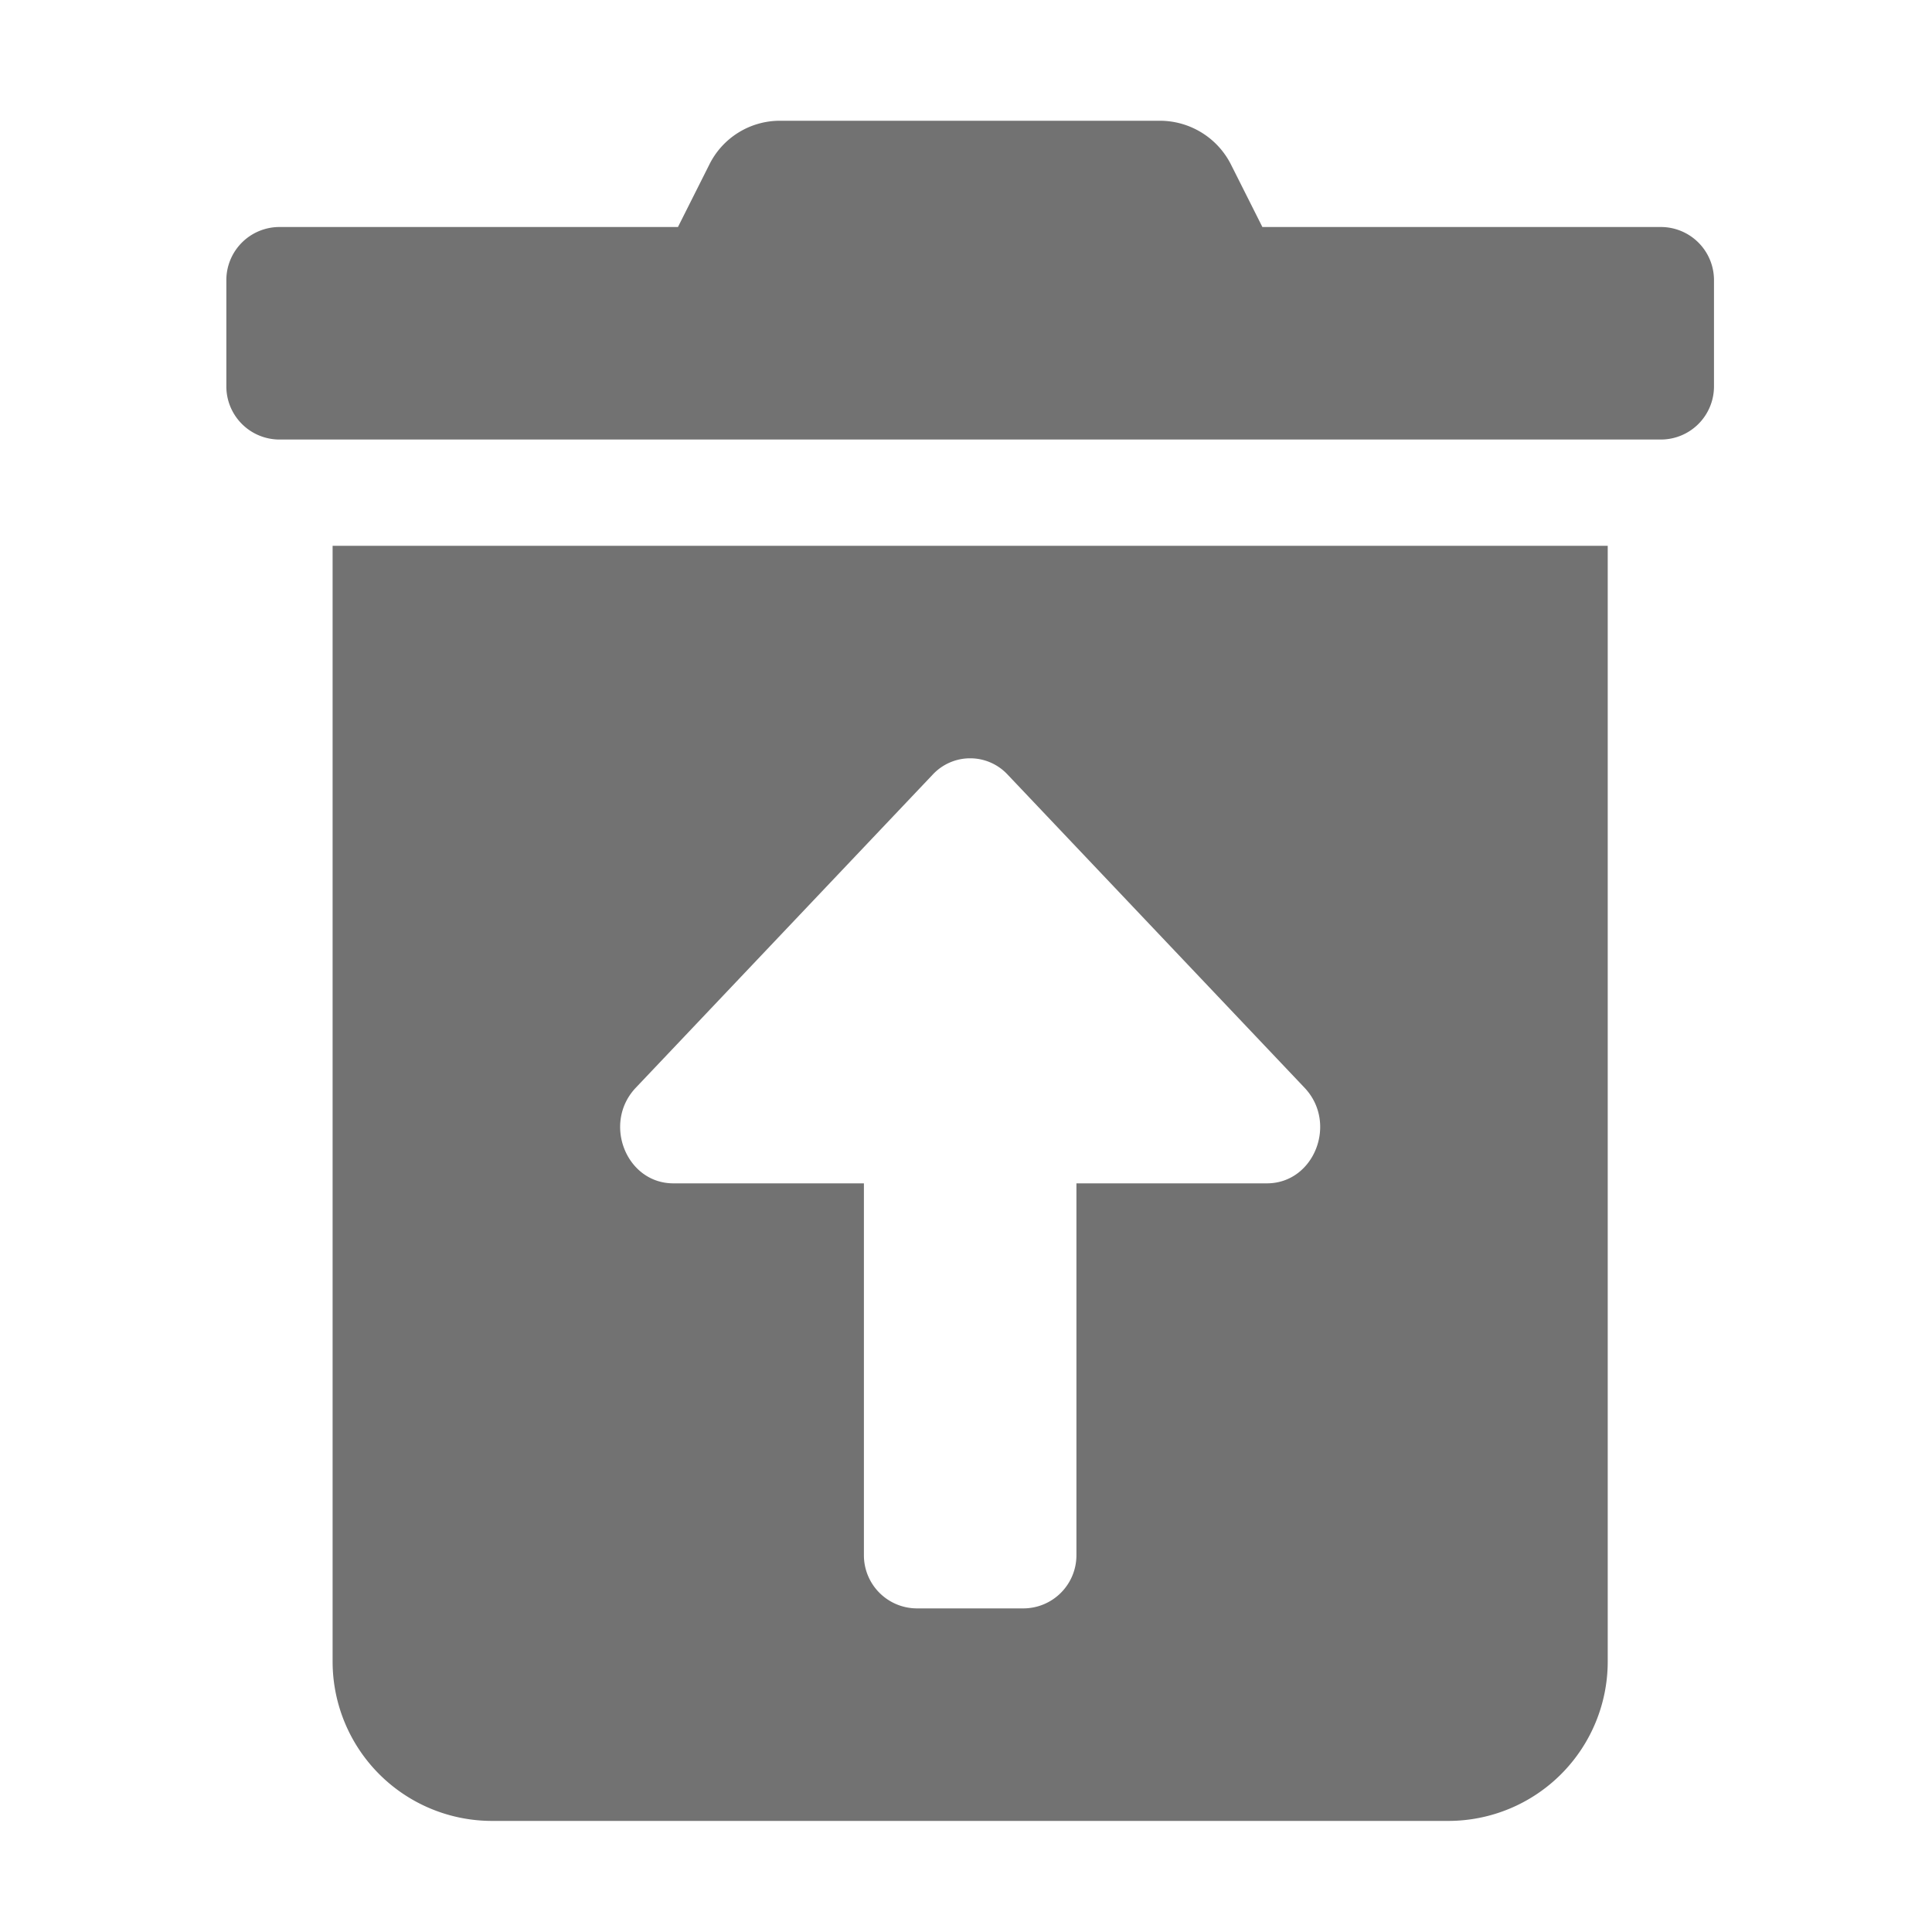 ﻿<?xml version='1.0' encoding='UTF-8'?>
<svg viewBox="-3.749 -2 32 32" xmlns="http://www.w3.org/2000/svg">
  <g transform="matrix(0.055, 0, 0, 0.055, 0, 0)">
    <path d="M32, 464A48 48 0 0 0 80, 512L368, 512A48 48 0 0 0 416, 464L416, 128L32, 128zM123.31, 291.2L212.69, 196.94A15.41 15.41 0 0 1 235.31, 196.94L324.69, 291.2C334.77, 301.82 327.63, 320 313.37, 320L256, 320L256, 432A16 16 0 0 1 240, 448L208, 448A16 16 0 0 1 192, 432L192, 320L134.63, 320C120.37, 320 113.23, 301.82 123.31, 291.2zM432, 32L312, 32L302.6, 13.3A24 24 0 0 0 281.1, 0L166.8, 0A23.72 23.72 0 0 0 145.4, 13.3L136, 32L16, 32A16 16 0 0 0 0, 48L0, 80A16 16 0 0 0 16, 96L432, 96A16 16 0 0 0 448, 80L448, 48A16 16 0 0 0 432, 32z" fill="#727272" fill-opacity="1" class="Black" />
  </g>
</svg>